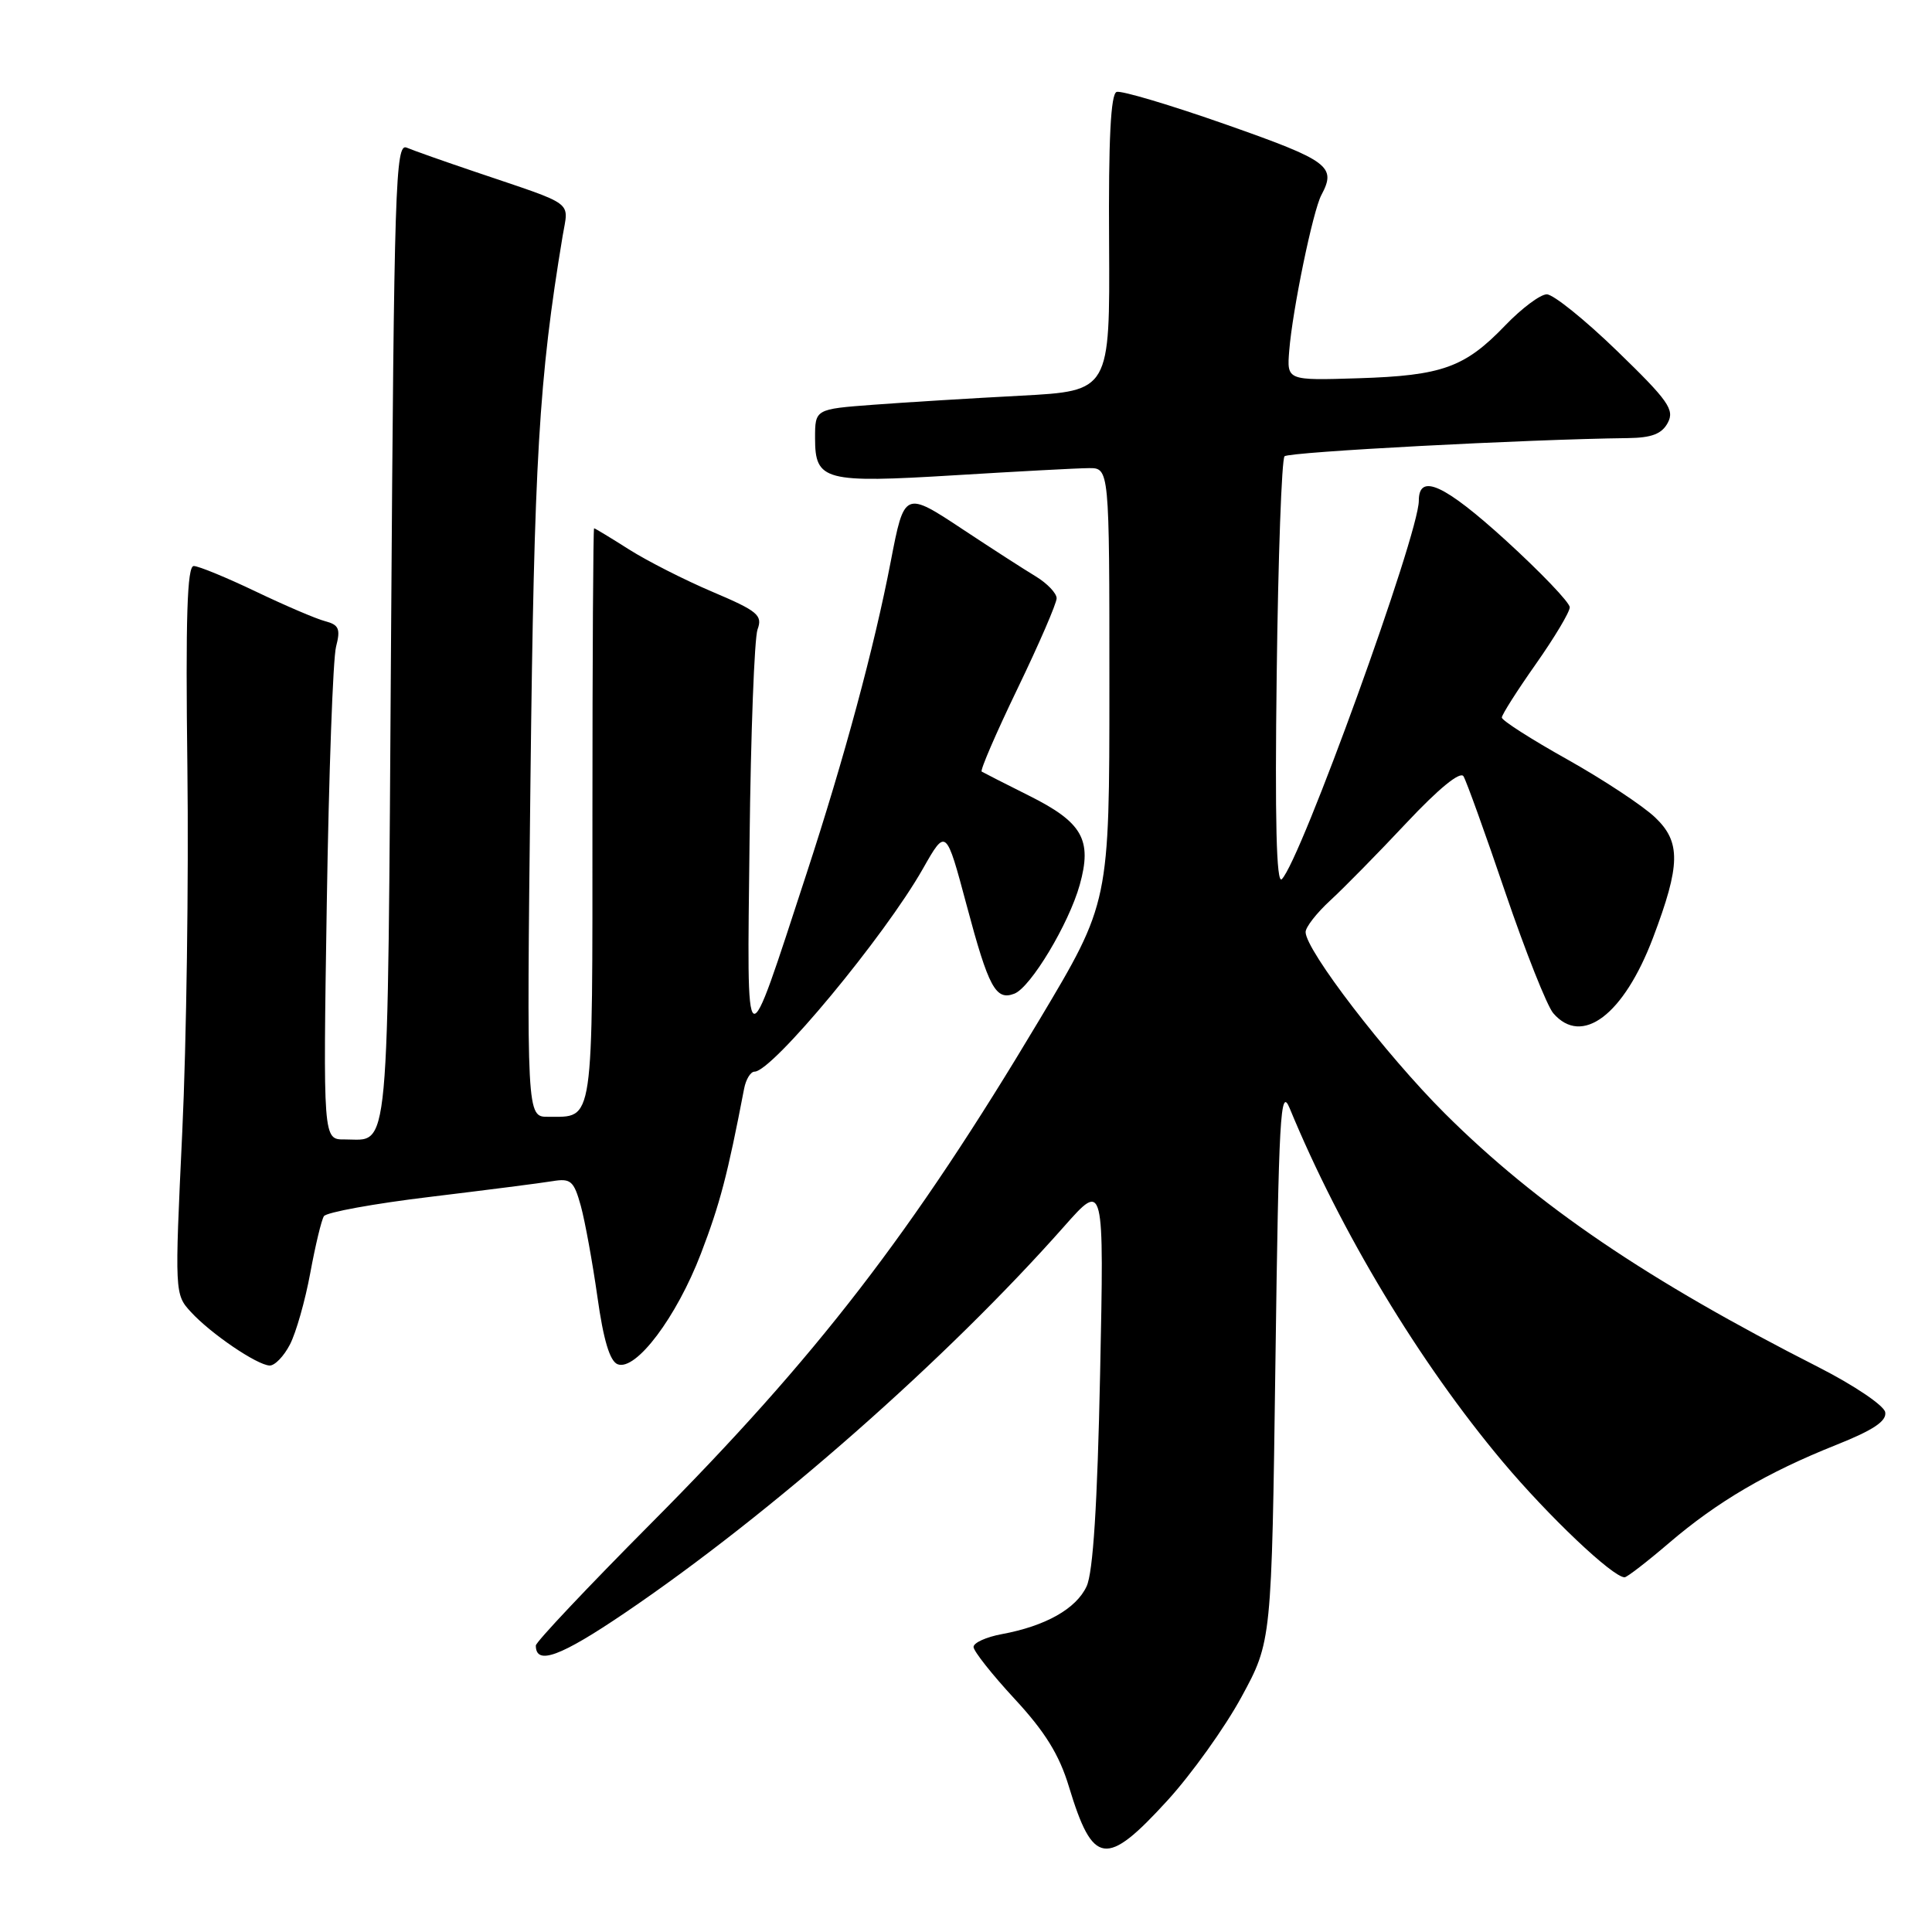 <?xml version="1.0" encoding="UTF-8" standalone="no"?>
<!DOCTYPE svg PUBLIC "-//W3C//DTD SVG 1.1//EN" "http://www.w3.org/Graphics/SVG/1.1/DTD/svg11.dtd" >
<svg xmlns="http://www.w3.org/2000/svg" xmlns:xlink="http://www.w3.org/1999/xlink" version="1.1" viewBox="0 0 256 256">
 <g >
 <path fill="currentColor"
d=" M 154.66 238.61 C 157.87 235.10 162.30 228.91 164.50 224.86 C 168.50 217.50 168.50 217.50 169.00 180.50 C 169.44 147.84 169.66 143.89 170.88 146.83 C 177.65 163.24 188.07 180.53 199.10 193.67 C 205.19 200.92 213.71 209.00 215.27 209.00 C 215.58 209.00 218.24 206.95 221.17 204.44 C 227.57 198.97 234.15 195.11 243.30 191.46 C 248.22 189.50 250.02 188.30 249.80 187.12 C 249.63 186.23 245.67 183.56 241.00 181.18 C 218.25 169.62 203.67 159.72 191.44 147.53 C 183.62 139.73 173.00 125.90 173.00 123.50 C 173.00 122.85 174.46 120.98 176.25 119.33 C 178.04 117.69 182.59 113.06 186.36 109.04 C 190.62 104.50 193.48 102.16 193.92 102.86 C 194.30 103.48 196.80 110.41 199.46 118.25 C 202.13 126.09 204.99 133.29 205.81 134.25 C 209.61 138.68 215.15 134.50 219.03 124.27 C 222.69 114.60 222.74 111.56 219.30 108.30 C 217.68 106.76 212.45 103.31 207.68 100.63 C 202.90 97.96 199.00 95.46 199.00 95.08 C 199.00 94.70 201.03 91.51 203.50 88.00 C 205.97 84.49 208.00 81.10 208.00 80.47 C 208.00 79.84 204.16 75.83 199.48 71.56 C 191.36 64.18 188.00 62.65 188.00 66.35 C 188.00 70.81 172.33 114.09 169.84 116.50 C 169.13 117.19 168.92 108.68 169.17 89.32 C 169.36 73.82 169.83 60.84 170.21 60.46 C 170.78 59.88 202.36 58.21 215.71 58.05 C 218.86 58.01 220.20 57.50 220.99 56.02 C 221.92 54.29 221.05 53.07 214.29 46.52 C 210.02 42.38 205.82 39.00 204.96 39.00 C 204.11 39.00 201.63 40.85 199.45 43.12 C 194.10 48.69 191.11 49.77 180.01 50.12 C 170.51 50.42 170.51 50.42 170.83 46.46 C 171.26 41.06 173.97 27.93 175.09 25.84 C 177.11 22.05 176.10 21.30 162.54 16.53 C 155.14 13.93 148.58 11.97 147.96 12.18 C 147.18 12.44 146.87 18.45 146.96 32.18 C 147.07 51.80 147.07 51.80 135.29 52.43 C 128.80 52.77 120.01 53.31 115.75 53.63 C 108.00 54.21 108.00 54.21 108.00 58.07 C 108.00 63.71 109.23 64.03 126.57 62.97 C 134.78 62.47 142.74 62.04 144.25 62.03 C 147.00 62.00 147.00 62.00 147.00 90.80 C 147.00 119.60 147.00 119.60 137.75 135.09 C 120.88 163.35 108.19 179.81 86.27 201.85 C 77.87 210.30 71.00 217.58 71.00 218.04 C 71.00 220.71 74.25 219.52 82.84 213.69 C 102.16 200.59 125.45 180.09 141.00 162.51 C 146.30 156.52 146.30 156.52 145.77 182.01 C 145.41 199.36 144.84 208.36 143.98 210.20 C 142.60 213.17 138.54 215.46 132.75 216.53 C 130.69 216.91 129.00 217.67 129.00 218.23 C 129.00 218.78 131.45 221.88 134.45 225.12 C 138.47 229.46 140.36 232.51 141.64 236.75 C 144.82 247.22 146.56 247.47 154.66 238.61 Z  M 38.42 178.15 C 39.23 176.59 40.44 172.33 41.11 168.69 C 41.78 165.06 42.59 161.66 42.92 161.15 C 43.24 160.64 49.58 159.48 57.00 158.59 C 64.42 157.69 71.72 156.76 73.21 156.51 C 75.63 156.11 76.04 156.47 76.96 159.78 C 77.52 161.83 78.51 167.26 79.16 171.84 C 79.96 177.57 80.81 180.37 81.84 180.77 C 84.26 181.70 89.65 174.53 92.88 166.10 C 95.40 159.51 96.40 155.71 98.60 144.25 C 98.84 143.01 99.46 142.00 99.98 142.00 C 102.33 142.00 117.23 124.04 122.29 115.11 C 125.35 109.72 125.35 109.72 128.09 119.97 C 130.99 130.85 131.94 132.62 134.40 131.67 C 136.56 130.85 141.62 122.43 143.07 117.25 C 144.74 111.27 143.44 108.97 136.35 105.43 C 133.13 103.82 130.31 102.38 130.08 102.24 C 129.84 102.10 131.98 97.15 134.83 91.24 C 137.68 85.33 140.01 79.95 140.01 79.27 C 140.00 78.60 138.76 77.30 137.25 76.38 C 135.74 75.47 131.42 72.69 127.66 70.20 C 119.86 65.03 119.83 65.04 118.03 74.39 C 115.84 85.78 111.88 100.45 106.84 115.85 C 98.59 141.07 98.98 141.29 99.32 111.50 C 99.48 97.20 99.96 84.55 100.38 83.40 C 101.07 81.53 100.41 80.97 94.45 78.44 C 90.77 76.88 85.77 74.34 83.34 72.80 C 80.92 71.26 78.83 70.00 78.72 70.00 C 78.60 70.00 78.50 87.11 78.50 108.03 C 78.50 149.62 78.75 147.95 72.64 147.98 C 69.78 148.00 69.78 148.00 70.29 103.25 C 70.78 60.83 71.40 50.25 74.55 31.28 C 75.34 26.52 76.44 27.34 63.00 22.78 C 58.88 21.39 54.77 19.94 53.88 19.56 C 52.40 18.94 52.22 24.47 51.82 84.02 C 51.34 155.01 51.71 150.95 45.65 150.98 C 42.81 151.00 42.81 151.00 43.30 119.75 C 43.57 102.56 44.12 87.24 44.53 85.69 C 45.14 83.33 44.91 82.79 43.08 82.31 C 41.88 82.00 37.74 80.22 33.87 78.37 C 30.00 76.52 26.31 75.00 25.67 75.00 C 24.80 75.00 24.58 81.82 24.83 101.75 C 25.01 116.46 24.71 138.18 24.15 150.00 C 23.14 171.39 23.14 171.51 25.32 173.87 C 27.95 176.73 34.03 180.86 35.72 180.94 C 36.40 180.97 37.61 179.72 38.42 178.15 Z "/>
</g>
</svg>